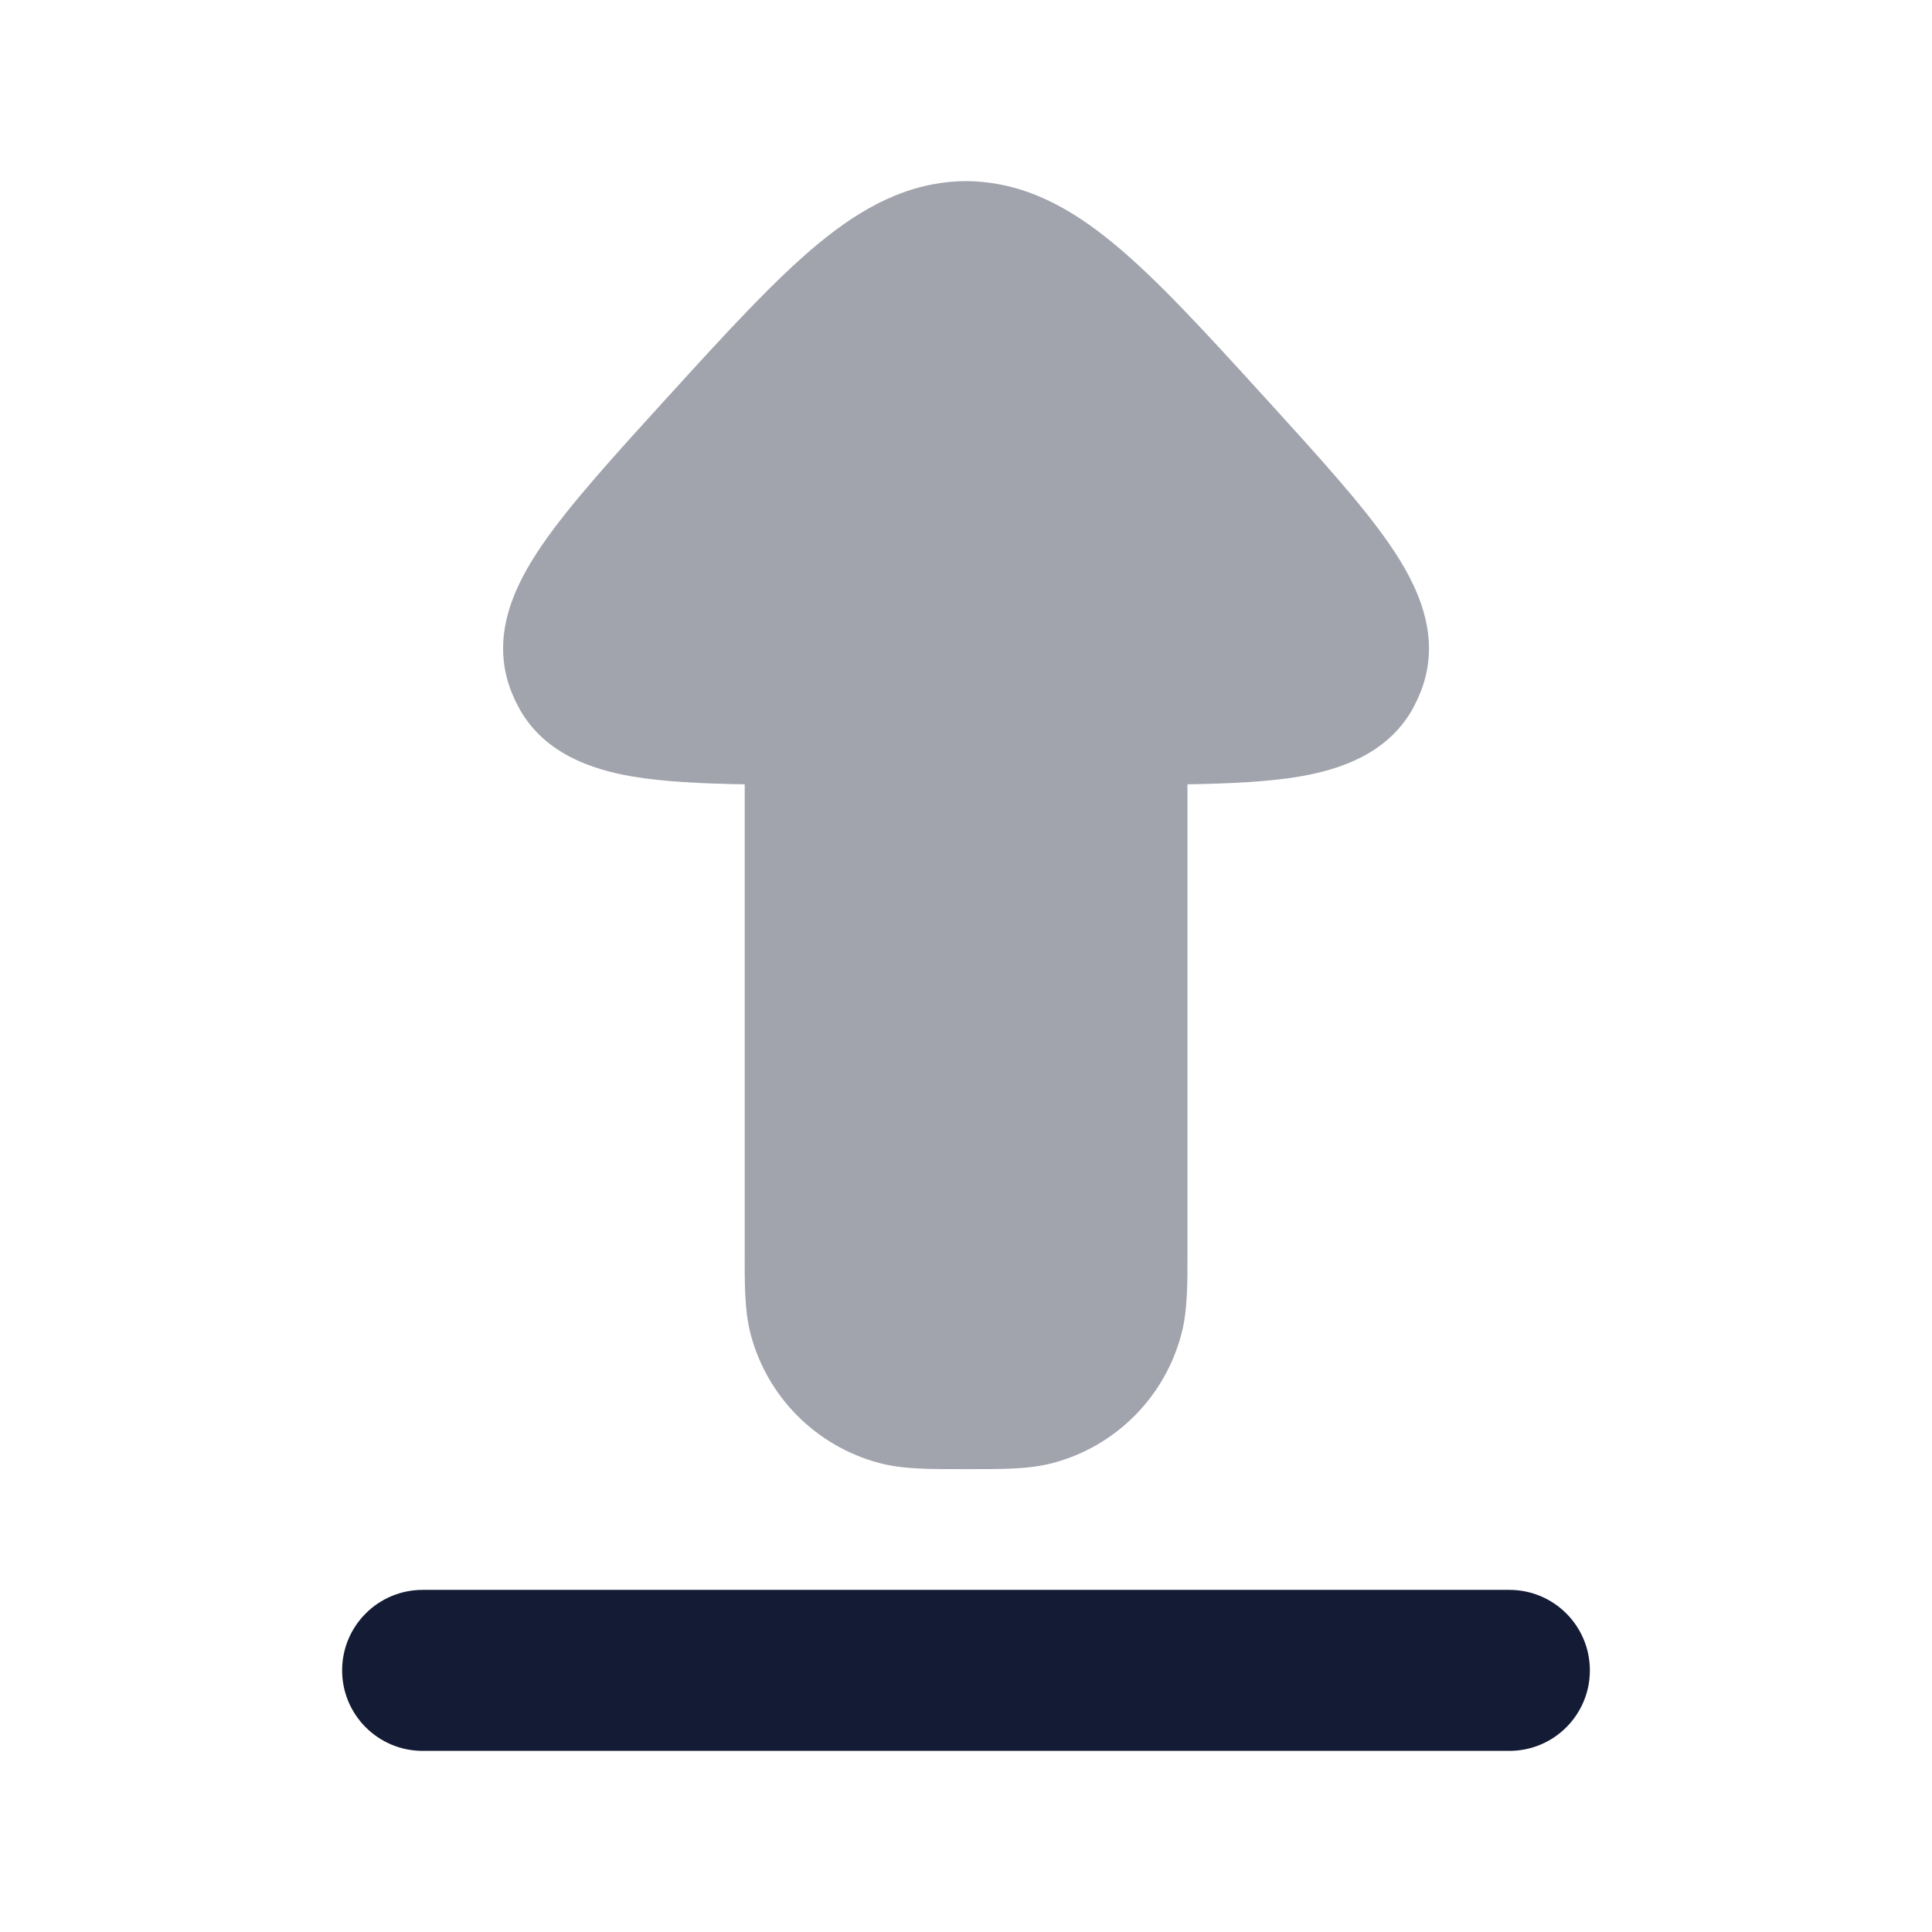 <svg width="24" height="24" viewBox="0 0 24 24" fill="none" xmlns="http://www.w3.org/2000/svg">
<path opacity="0.4" d="M16.144 9.646C15.761 9.711 15.29 9.734 14.751 9.743V15.5C14.751 15.917 14.757 16.272 14.673 16.582C14.465 17.359 13.859 17.965 13.083 18.173C12.773 18.256 12.417 18.25 12.001 18.25C11.584 18.25 11.229 18.256 10.919 18.173C10.142 17.965 9.535 17.359 9.327 16.582C9.244 16.272 9.251 15.917 9.251 15.5V9.743C8.711 9.734 8.241 9.711 7.857 9.646C7.344 9.558 6.774 9.362 6.461 8.82L6.402 8.707L6.352 8.592C6.082 7.902 6.395 7.265 6.733 6.772C7.077 6.269 7.625 5.668 8.282 4.945L8.319 4.905C9.034 4.119 9.626 3.474 10.16 3.031C10.708 2.578 11.288 2.257 11.993 2.25H12.008C12.713 2.257 13.294 2.578 13.841 3.031C14.376 3.474 14.967 4.119 15.682 4.905L15.719 4.945C16.376 5.668 16.924 6.269 17.268 6.772C17.606 7.265 17.919 7.902 17.649 8.592L17.599 8.707L17.541 8.82C17.227 9.362 16.657 9.558 16.144 9.646Z" fill="#141B34"/>
<path d="M18.75 19.75C19.303 19.75 19.75 20.198 19.75 20.75C19.75 21.302 19.303 21.75 18.75 21.75H5.25C4.698 21.75 4.25 21.302 4.25 20.75C4.25 20.198 4.698 19.75 5.25 19.75H18.75Z" fill="#141B34"/>
</svg>
